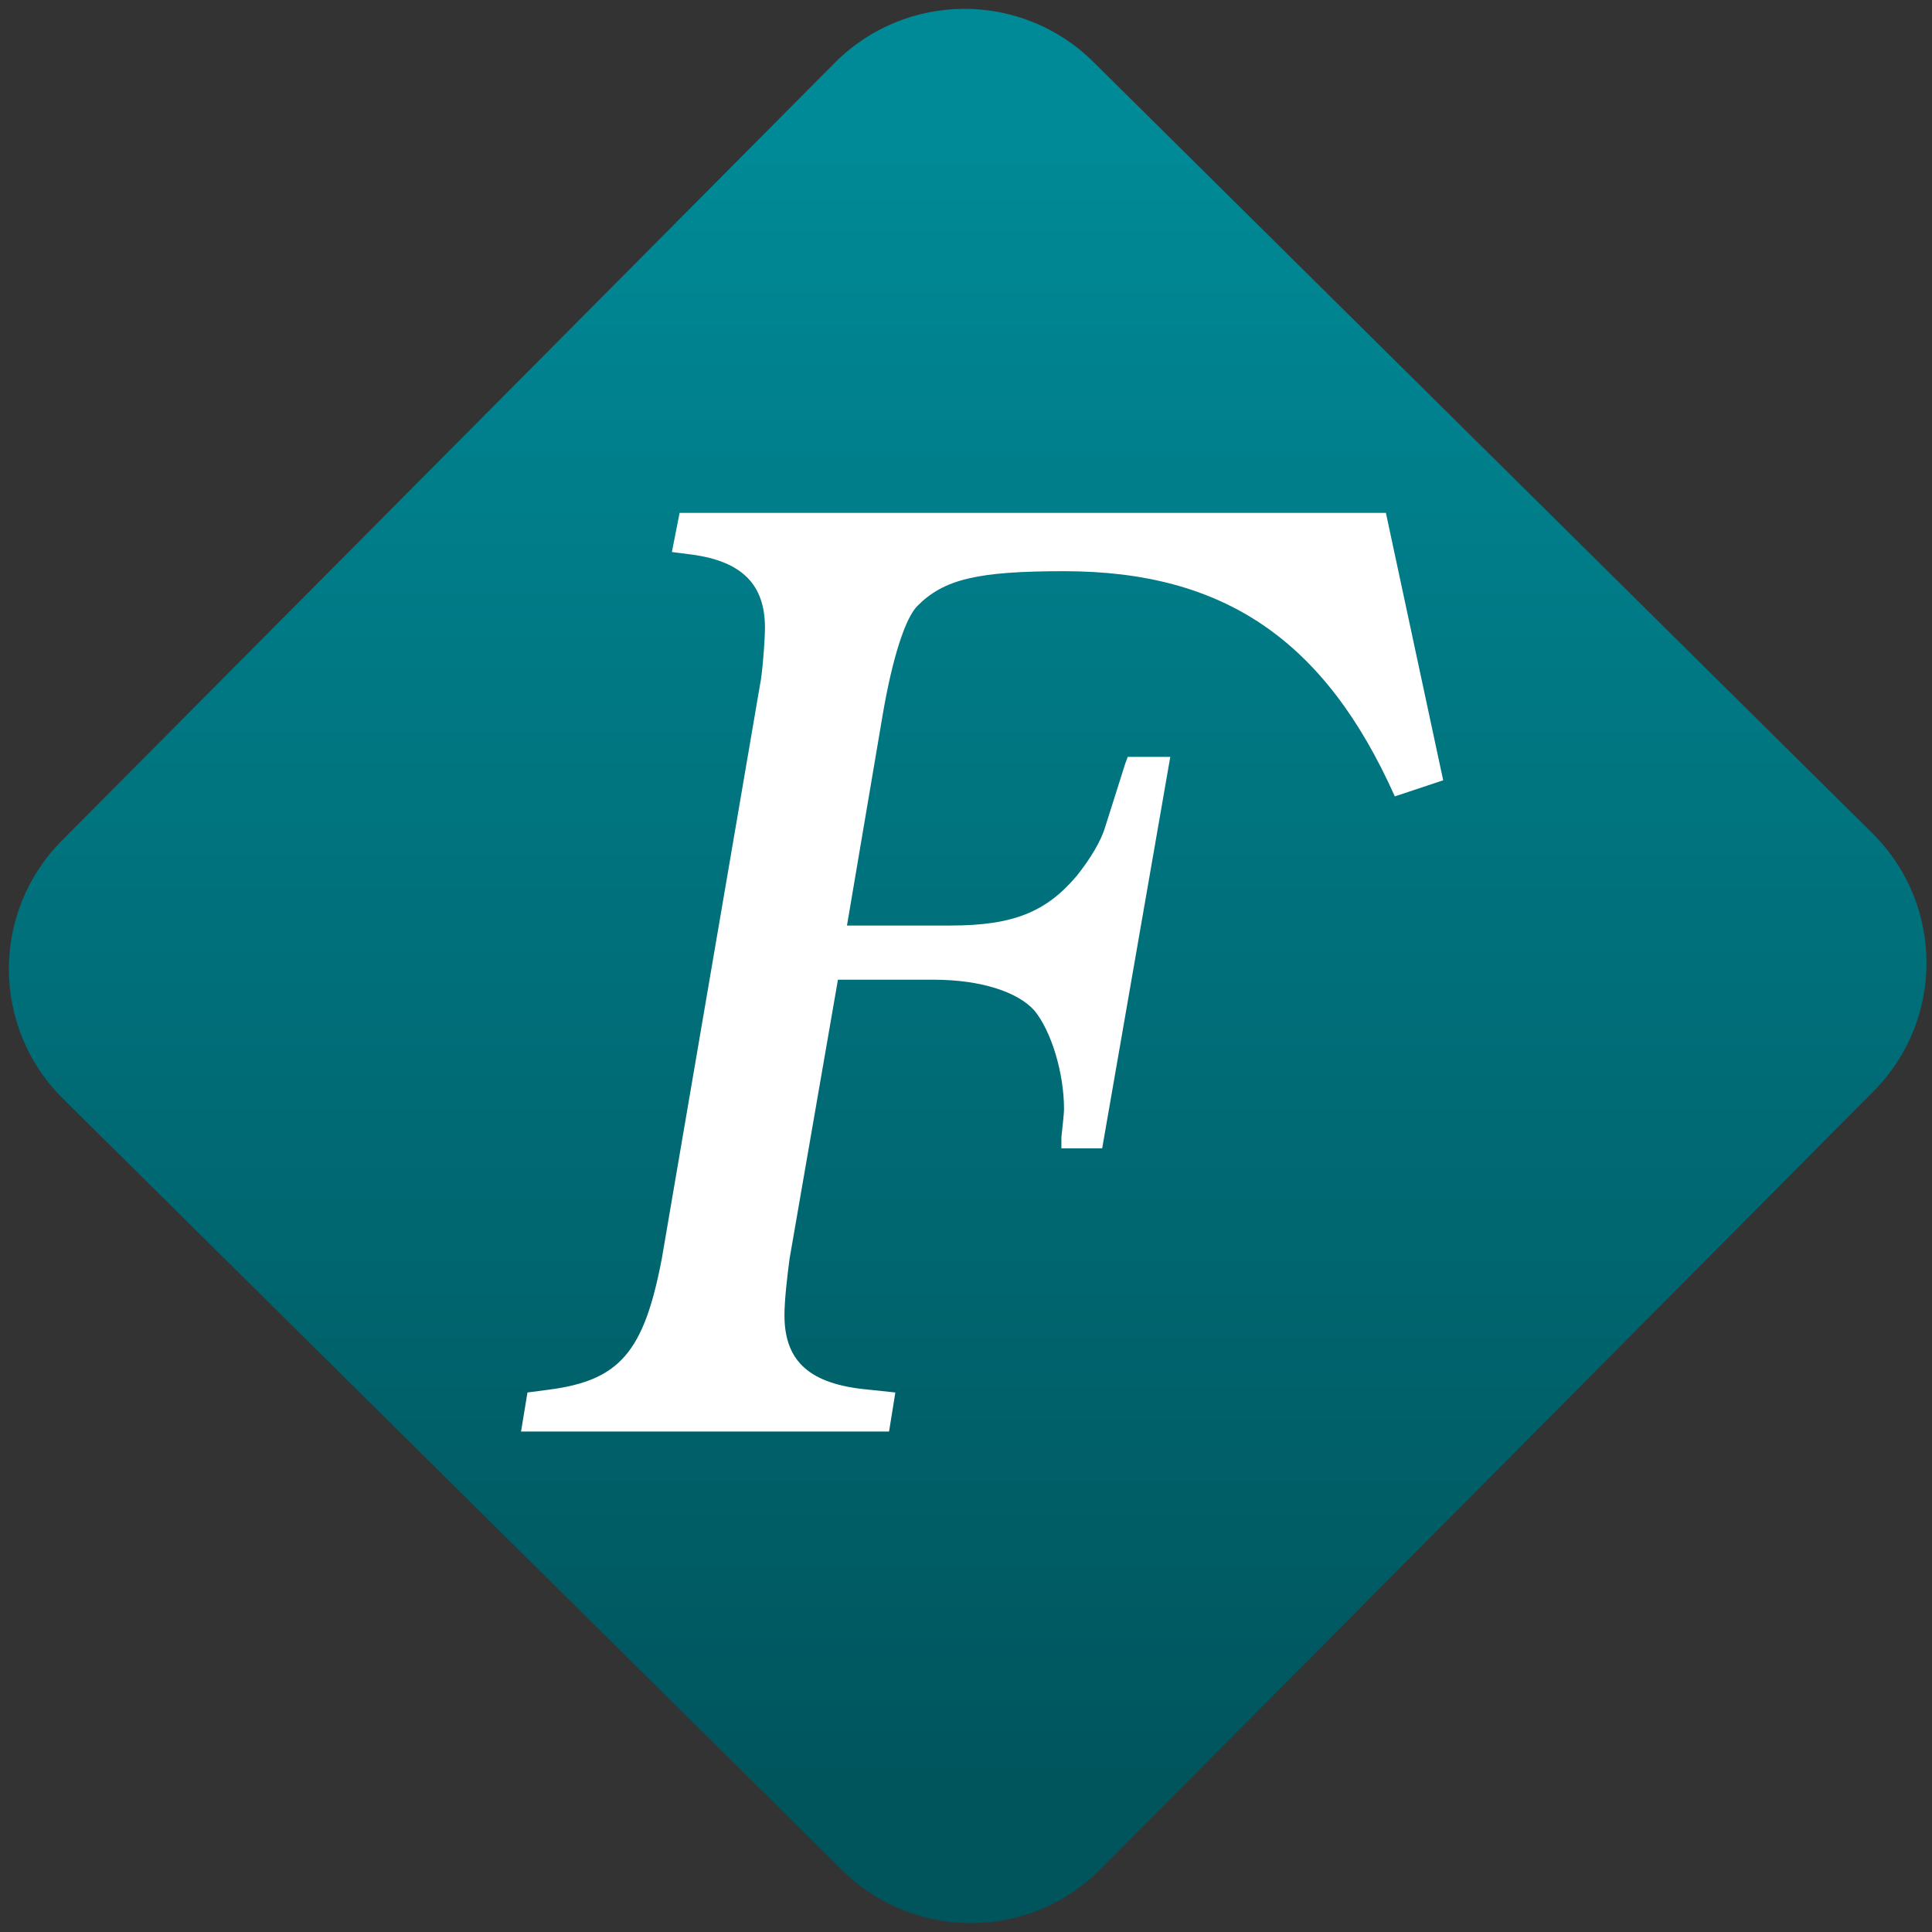<svg width="64" height="64" viewBox="0 0 64 64" version="1.1"><rect x="0" y="0" width="64" height="64" fill="#333333" stroke="none"/><defs><linearGradient id="linear-pattern-0" gradientUnits="userSpaceOnUse" x1="0" y1="0" x2="0" y2="1" gradientTransform="matrix(60, 0, 0, 56, 0, 4)"><stop offset="0" stop-color="#008a97" stop-opacity="1"/><stop offset="1" stop-color="#00545c" stop-opacity="1"/></linearGradient></defs><path fill="url(#linear-pattern-0)" fill-opacity="1" d="M 36.219 2.051 L 62.027 27.605 C 64.402 29.957 64.418 33.785 62.059 36.156 L 36.461 61.918 C 34.105 64.289 30.27 64.305 27.895 61.949 L 2.086 36.395 C -0.289 34.043 -0.305 30.215 2.051 27.844 L 27.652 2.082 C 30.008 -0.289 33.844 -0.305 36.219 2.051 Z M 36.219 2.051 " /><g transform="matrix(1.008,0,0,1.003,16.221,16.077)"><path fill-rule="nonzero" fill="rgb(100%, 100%, 100%)" fill-opacity="1" d="M 29.453 0.91 L 6.242 0.91 L 5.988 2.203 L 6.66 2.289 C 8.293 2.516 9.047 3.277 9.047 4.703 C 9.047 5.102 8.961 6.258 8.879 6.617 L 5.656 25.547 C 5.07 28.629 4.27 29.562 1.953 29.867 L 1.242 29.961 L 1.031 31.25 L 13.125 31.25 L 13.332 29.961 L 12.453 29.867 C 10.523 29.695 9.688 28.938 9.688 27.414 C 9.688 26.922 9.773 26.164 9.855 25.547 L 11.445 16.328 L 14.586 16.328 C 16.148 16.328 17.363 16.734 17.906 17.352 C 18.453 18.023 18.875 19.398 18.875 20.602 C 18.875 20.773 18.832 21.086 18.789 21.531 L 18.789 21.898 L 20.129 21.898 L 22.367 8.969 L 20.969 8.969 L 20.883 9.203 L 20.211 11.336 C 20.086 11.742 19.754 12.32 19.293 12.898 C 18.289 14.094 17.199 14.539 15.145 14.539 L 11.742 14.539 L 12.914 7.59 C 13.246 5.633 13.668 4.391 14.047 3.992 C 14.922 3.102 16.023 2.836 18.875 2.836 C 24.125 2.836 27.445 5.102 29.746 10.273 L 31.336 9.742 Z M 29.453 0.91 "/></g></svg>
